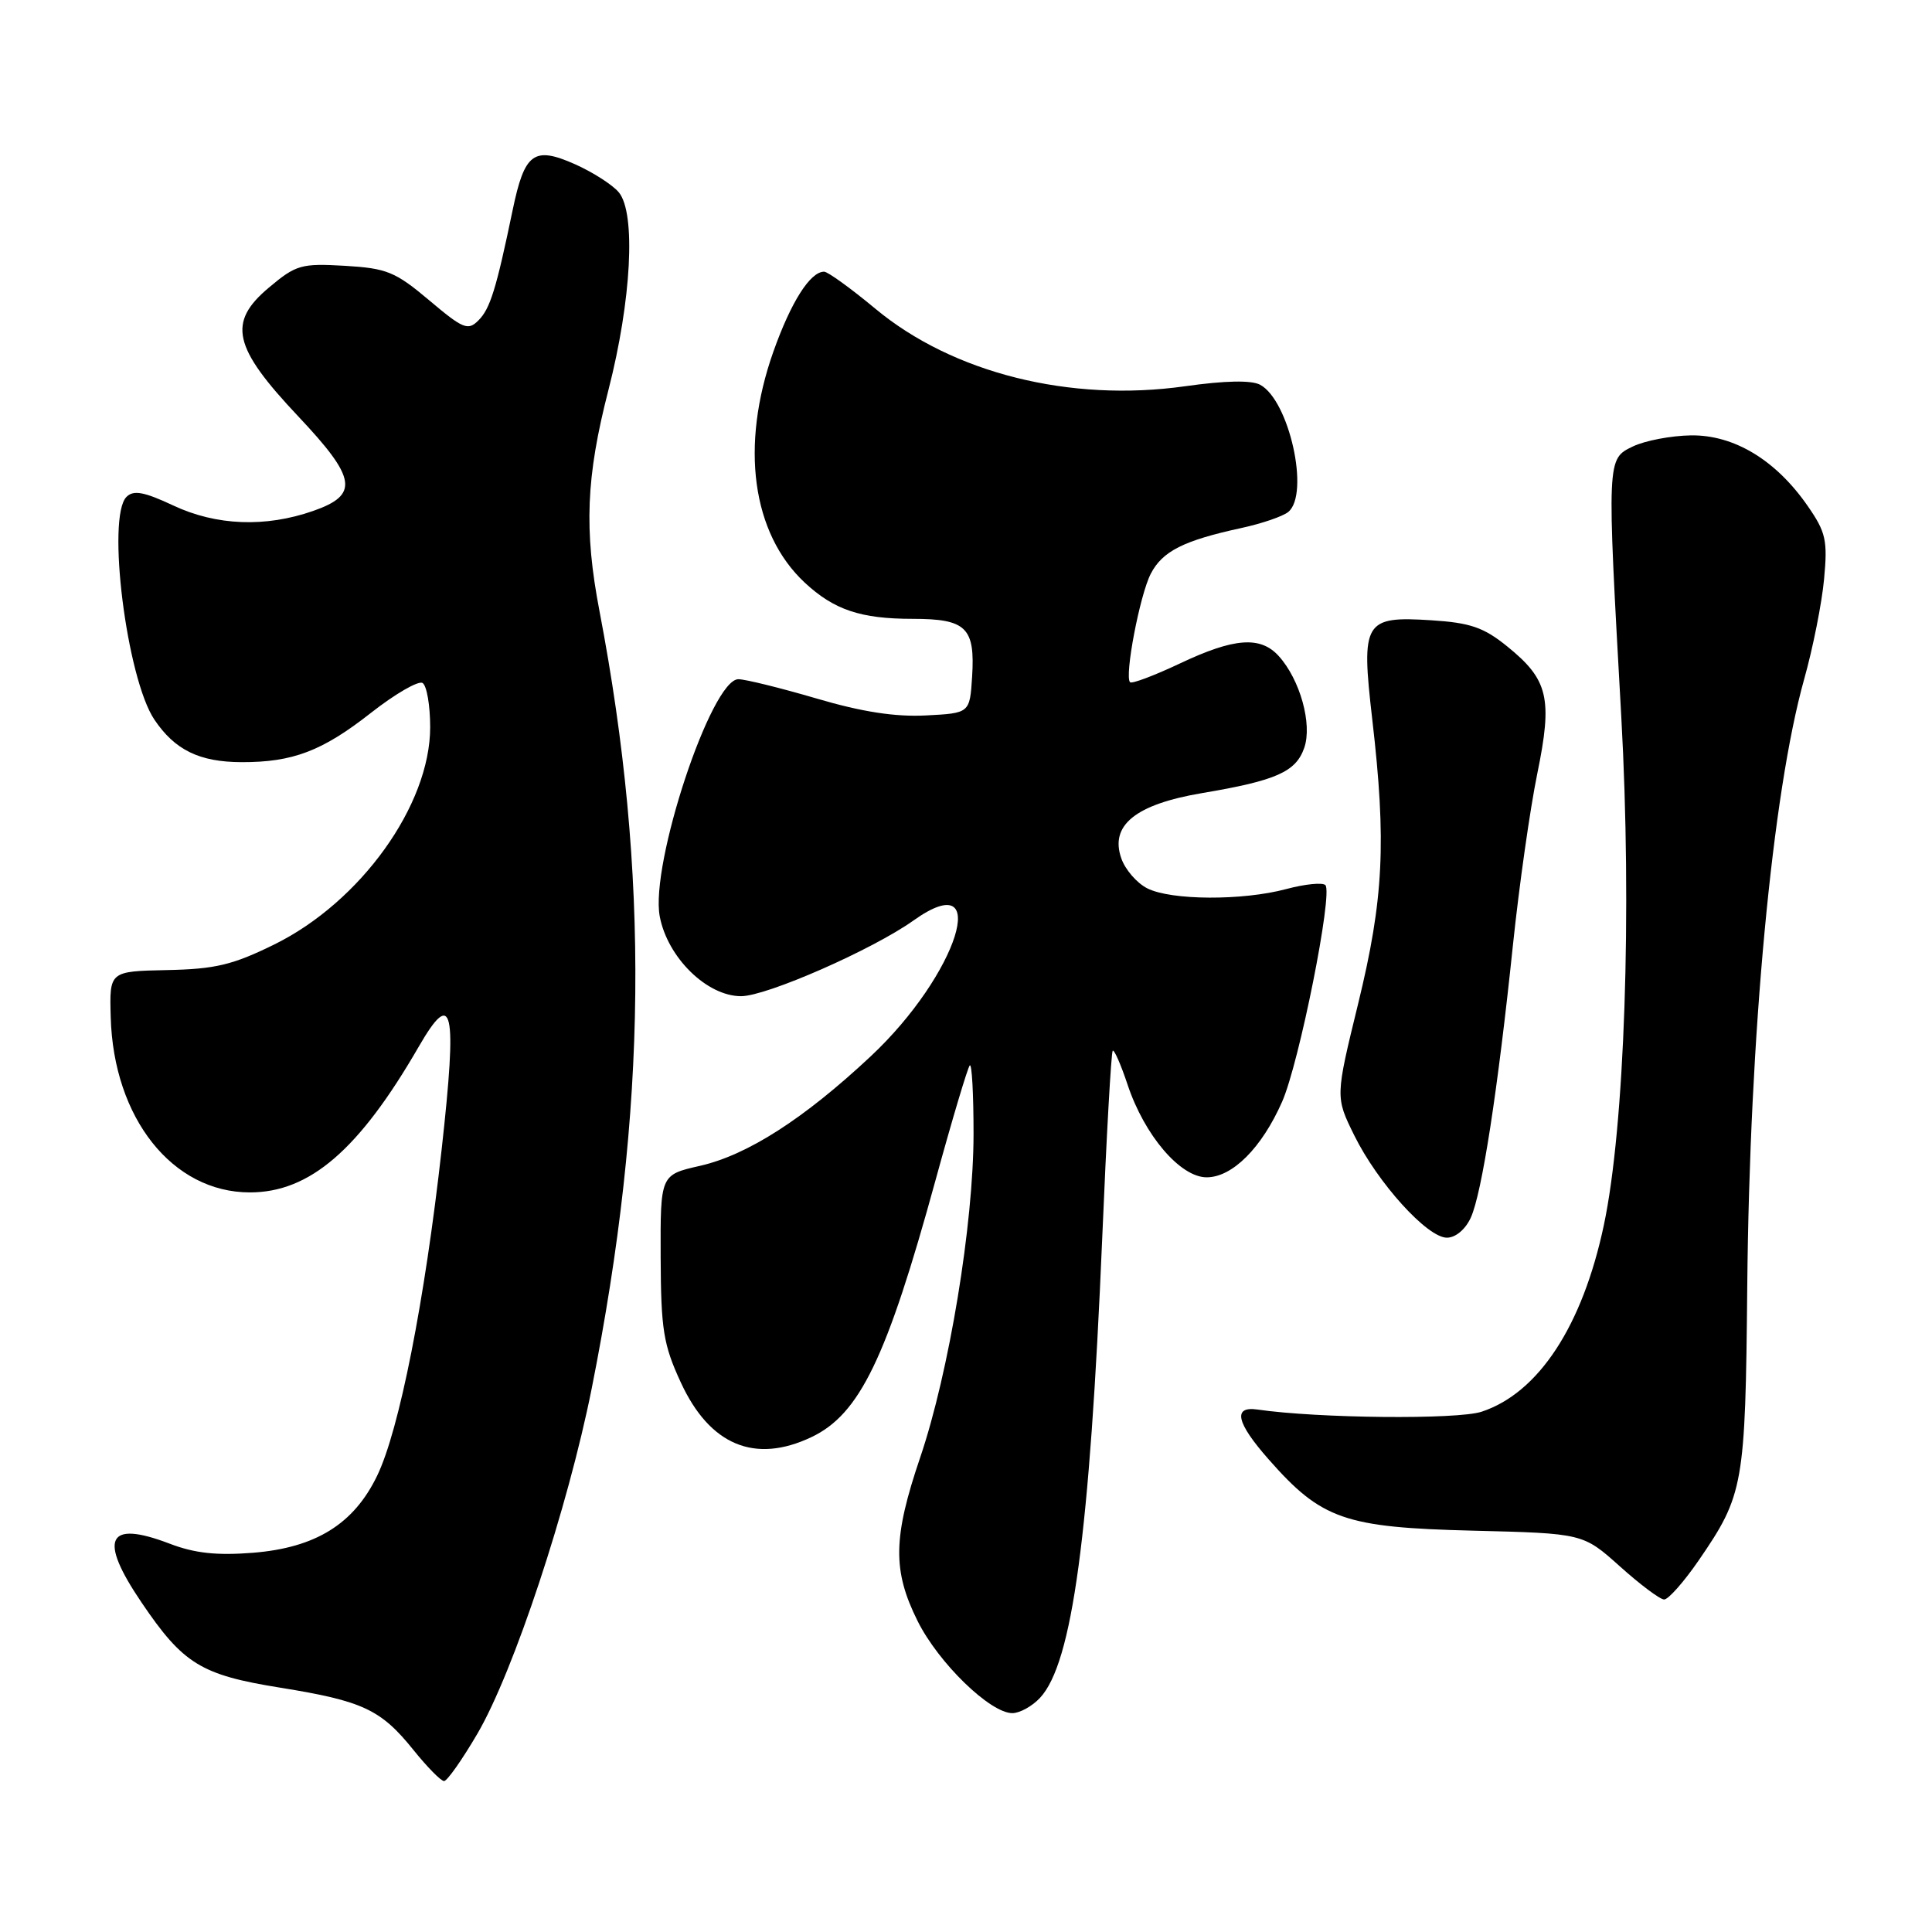 <?xml version="1.0" encoding="UTF-8" standalone="no"?>
<!DOCTYPE svg PUBLIC "-//W3C//DTD SVG 1.1//EN" "http://www.w3.org/Graphics/SVG/1.1/DTD/svg11.dtd" >
<svg xmlns="http://www.w3.org/2000/svg" xmlns:xlink="http://www.w3.org/1999/xlink" version="1.1" viewBox="0 0 256 256">
 <g >
 <path fill="currentColor"
d=" M 63.26 229.72 C 68.05 221.53 75.26 199.75 78.40 184.00 C 85.77 146.99 86.09 115.77 79.44 81.00 C 77.37 70.20 77.65 63.22 80.62 51.68 C 83.67 39.80 84.28 28.26 82.00 25.49 C 81.17 24.49 78.56 22.82 76.19 21.76 C 70.73 19.34 69.51 20.24 67.93 27.83 C 65.75 38.32 64.95 40.90 63.40 42.45 C 62.01 43.85 61.37 43.59 56.87 39.79 C 52.38 36.01 51.26 35.55 45.69 35.22 C 39.93 34.89 39.23 35.08 35.65 38.09 C 30.12 42.72 30.85 45.98 39.51 55.16 C 47.26 63.38 47.61 65.57 41.50 67.70 C 35.18 69.91 28.67 69.66 22.98 66.99 C 19.08 65.16 17.69 64.91 16.76 65.84 C 14.10 68.50 16.78 89.89 20.46 95.36 C 23.18 99.39 26.42 100.97 32.01 100.99 C 38.80 101.01 42.72 99.51 49.15 94.46 C 52.36 91.94 55.44 90.16 55.99 90.50 C 56.55 90.84 57.00 93.48 57.00 96.36 C 57.00 106.68 47.78 119.52 36.34 125.15 C 30.83 127.86 28.53 128.41 22.13 128.54 C 14.50 128.70 14.50 128.70 14.67 134.77 C 15.04 148.16 22.85 158.00 33.11 158.00 C 41.05 158.00 47.60 152.35 55.49 138.68 C 60.00 130.88 60.60 133.57 58.53 152.22 C 56.29 172.35 52.90 189.51 49.97 195.55 C 46.88 201.95 41.82 205.08 33.53 205.75 C 28.73 206.13 25.80 205.82 22.47 204.54 C 14.19 201.38 13.00 203.85 18.75 212.33 C 24.28 220.50 26.63 221.94 37.16 223.63 C 48.08 225.39 50.47 226.51 54.80 231.90 C 56.61 234.15 58.43 236.00 58.84 236.00 C 59.25 236.00 61.24 233.17 63.26 229.72 Z  M 137.81 224.97 C 142.09 220.38 144.39 203.35 146.05 164.05 C 146.61 150.60 147.24 139.43 147.44 139.23 C 147.63 139.03 148.52 141.05 149.41 143.72 C 151.64 150.43 156.39 156.00 159.89 156.00 C 163.29 156.00 167.19 152.10 169.88 146.00 C 172.15 140.88 176.65 118.32 175.62 117.28 C 175.24 116.91 172.92 117.14 170.45 117.80 C 164.64 119.36 155.17 119.31 152.02 117.71 C 150.65 117.02 149.10 115.24 148.58 113.74 C 147.03 109.35 150.47 106.58 159.28 105.09 C 169.12 103.43 171.71 102.28 172.82 99.09 C 173.91 95.96 172.27 90.06 169.44 86.93 C 167.01 84.25 163.53 84.51 156.33 87.92 C 152.94 89.52 149.97 90.64 149.74 90.40 C 148.97 89.63 151.03 78.85 152.48 76.03 C 154.03 73.04 156.82 71.63 164.46 69.97 C 167.19 69.38 170.00 68.42 170.71 67.83 C 173.58 65.44 170.83 53.05 166.97 50.98 C 165.80 50.36 162.32 50.43 157.03 51.18 C 141.79 53.33 126.24 49.44 115.98 40.90 C 112.74 38.21 109.69 36.00 109.20 36.00 C 107.35 36.00 104.80 40.03 102.46 46.64 C 98.06 59.11 99.64 70.66 106.62 77.19 C 110.51 80.81 114.03 82.00 120.94 82.00 C 128.04 82.00 129.22 83.16 128.81 89.67 C 128.50 94.50 128.50 94.50 122.68 94.80 C 118.63 95.01 114.20 94.33 108.18 92.55 C 103.40 91.15 98.75 90.00 97.84 90.00 C 94.25 90.00 86.12 114.53 87.42 121.43 C 88.45 126.88 93.67 132.00 98.20 132.00 C 101.58 132.00 115.62 125.83 121.04 121.97 C 131.58 114.47 126.94 129.15 115.35 139.99 C 106.51 148.26 99.04 153.05 92.75 154.48 C 87.50 155.67 87.50 155.67 87.54 166.58 C 87.58 176.19 87.90 178.18 90.21 183.18 C 94.04 191.49 100.01 193.99 107.51 190.43 C 113.92 187.39 117.49 179.98 123.96 156.39 C 126.18 148.29 128.23 141.44 128.50 141.17 C 128.78 140.89 129.00 144.96 129.00 150.21 C 129.00 162.17 125.76 181.84 121.93 193.12 C 118.32 203.75 118.25 208.10 121.59 214.80 C 124.35 220.34 131.20 227.00 134.14 227.00 C 135.12 227.00 136.77 226.09 137.81 224.97 Z  M 225.10 206.74 C 231.05 198.07 231.27 196.80 231.52 170.50 C 231.83 137.15 234.83 105.10 239.06 90.00 C 240.22 85.88 241.41 79.90 241.70 76.73 C 242.18 71.61 241.94 70.52 239.54 67.06 C 235.32 60.96 229.77 57.61 224.05 57.69 C 221.42 57.73 217.97 58.39 216.38 59.15 C 212.90 60.83 212.91 60.61 214.83 95.00 C 216.26 120.72 215.28 149.31 212.52 162.33 C 209.69 175.69 203.87 184.57 196.32 187.06 C 193.11 188.12 174.65 187.94 166.61 186.77 C 163.32 186.30 163.81 188.51 168.10 193.37 C 175.10 201.33 178.17 202.40 195.13 202.82 C 209.76 203.18 209.76 203.18 214.63 207.54 C 217.31 209.95 219.95 211.93 220.50 211.94 C 221.05 211.96 223.12 209.62 225.10 206.74 Z  M 194.89 161.34 C 196.36 158.12 198.46 144.53 200.47 125.24 C 201.29 117.40 202.74 107.19 203.69 102.55 C 205.75 92.53 205.17 90.06 199.71 85.65 C 196.60 83.13 194.82 82.52 189.67 82.19 C 180.75 81.62 180.33 82.33 181.83 95.31 C 183.72 111.60 183.34 119.14 179.97 132.96 C 176.94 145.36 176.94 145.36 179.44 150.43 C 182.55 156.74 189.12 164.00 191.72 164.00 C 192.87 164.00 194.18 162.90 194.89 161.34 Z "/>
</g>
</svg>